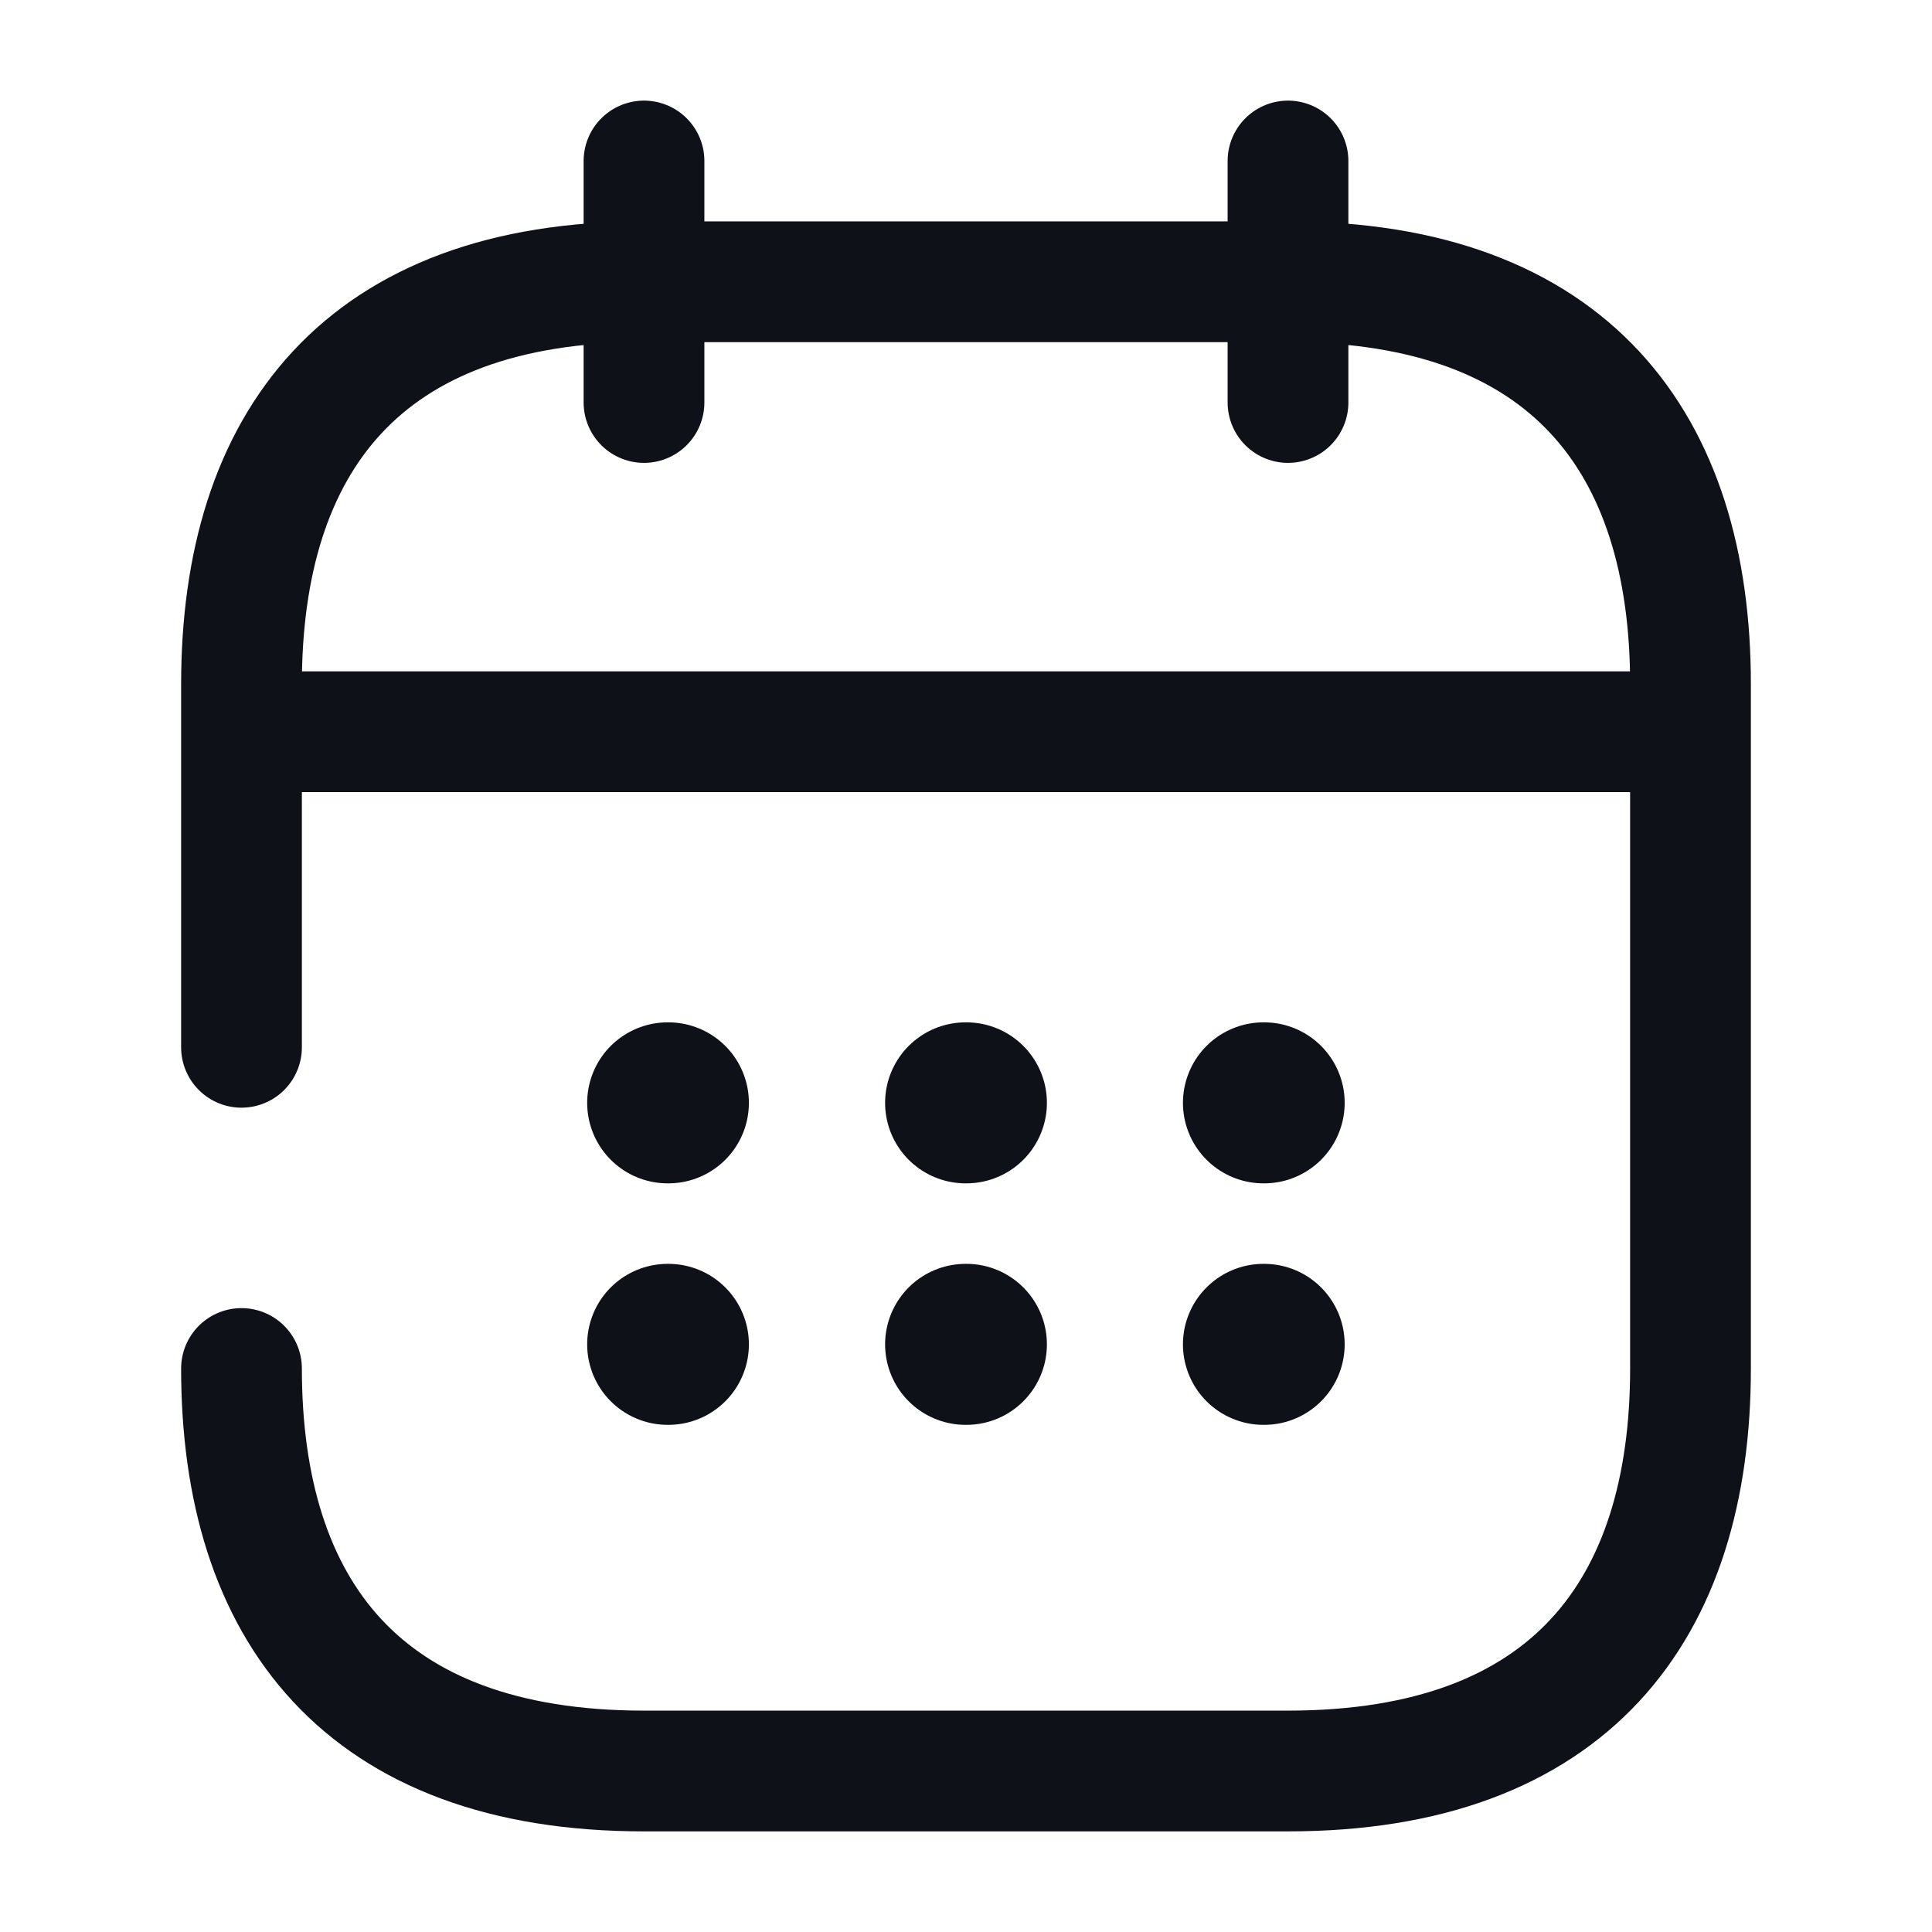 <svg width="24" height="24" viewBox="0 0 24 24" fill="none" xmlns="http://www.w3.org/2000/svg">
<path d="M8 2V5" stroke="#0E1117" stroke-width="1.5" stroke-miterlimit="10" stroke-linecap="round" stroke-linejoin="round"/>
<path d="M16 2V5" stroke="#0E1117" stroke-width="1.5" stroke-miterlimit="10" stroke-linecap="round" stroke-linejoin="round"/>
<path d="M3.5 9.09H20.5" stroke="#0E1117" stroke-width="1.5" stroke-miterlimit="10" stroke-linecap="round" stroke-linejoin="round"/>
<path d="M3 13.01V8.5C3 5.5 4.5 3.5 8 3.5H16C19.5 3.5 21 5.5 21 8.5V17C21 20 19.5 22 16 22H8C4.5 22 3 20 3 17" stroke="#0E1117" stroke-width="1.5" stroke-miterlimit="10" stroke-linecap="round" stroke-linejoin="round"/>
<path d="M15.695 13.7H15.704" stroke="#0E1117" stroke-width="2" stroke-linecap="round" stroke-linejoin="round"/>
<path d="M15.695 16.7H15.704" stroke="#0E1117" stroke-width="2" stroke-linecap="round" stroke-linejoin="round"/>
<path d="M11.995 13.7H12.005" stroke="#0E1117" stroke-width="2" stroke-linecap="round" stroke-linejoin="round"/>
<path d="M11.995 16.7H12.005" stroke="#0E1117" stroke-width="2" stroke-linecap="round" stroke-linejoin="round"/>
<path d="M8.294 13.7H8.303" stroke="#0E1117" stroke-width="2" stroke-linecap="round" stroke-linejoin="round"/>
<path d="M8.294 16.7H8.303" stroke="#0E1117" stroke-width="2" stroke-linecap="round" stroke-linejoin="round"/>
</svg>
